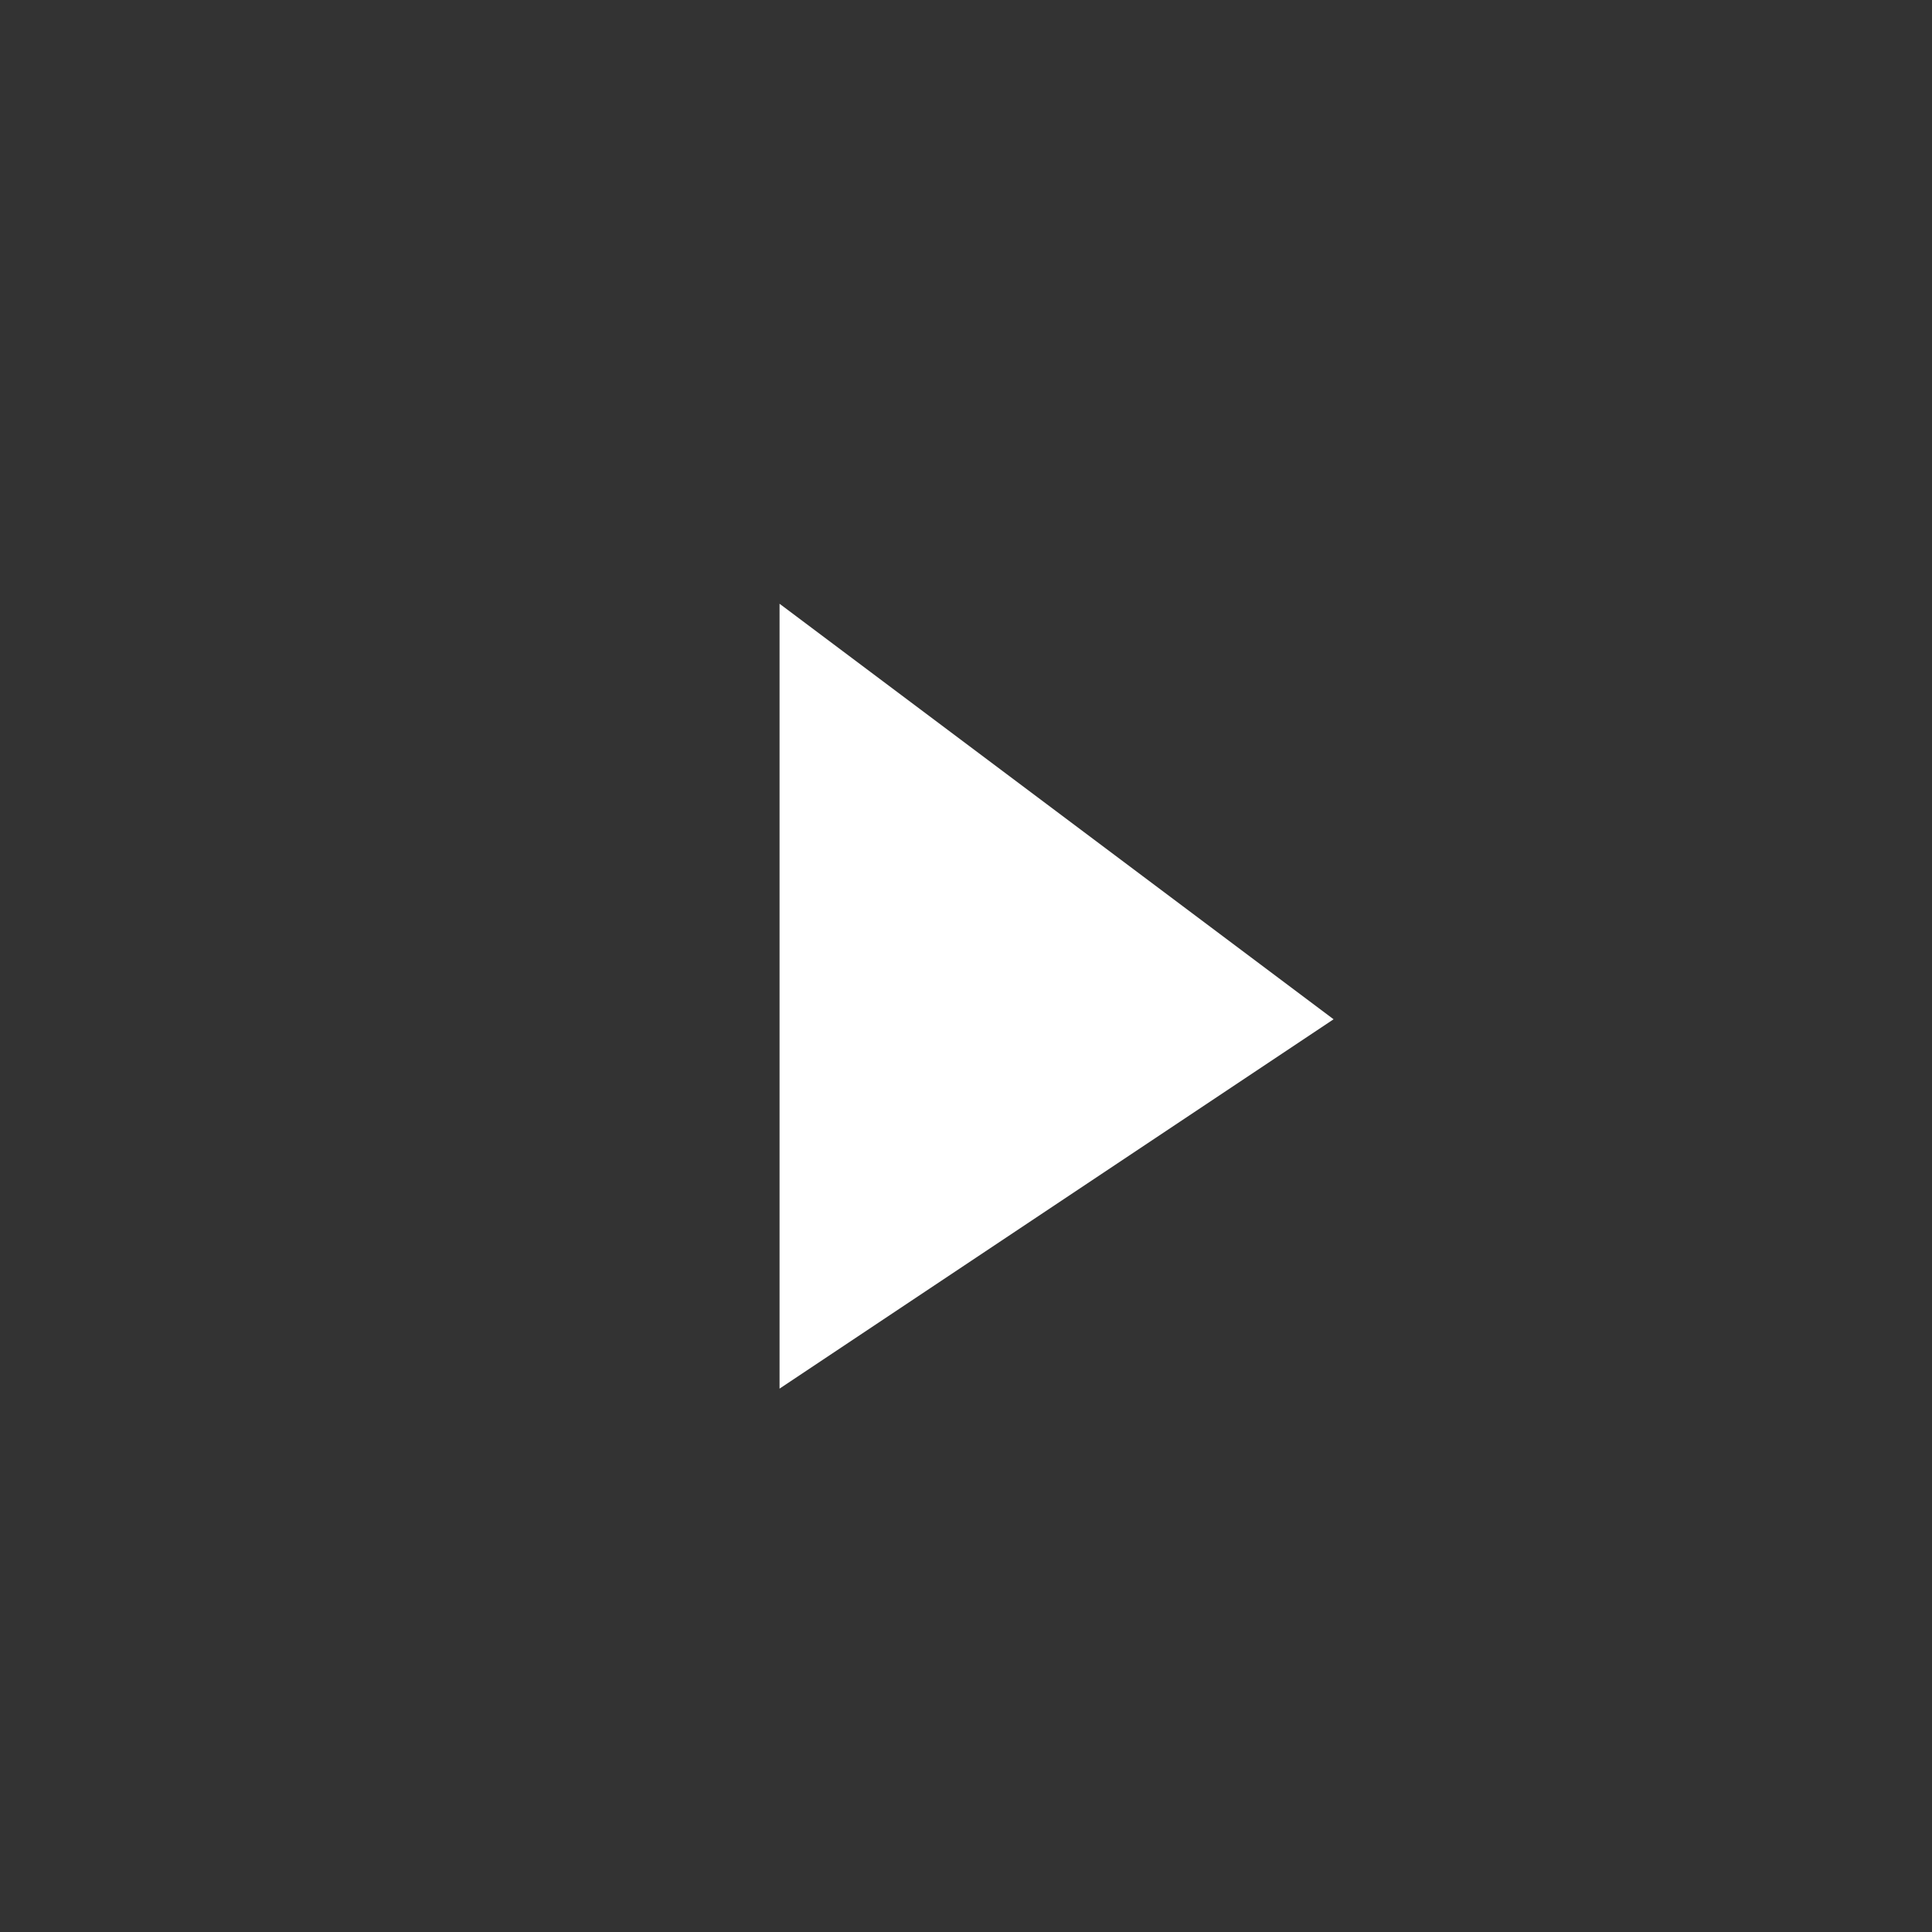 <?xml version="1.0" encoding="UTF-8" standalone="no"?>
<!-- Created with Inkscape (http://www.inkscape.org/) -->

<svg
   xmlns:dc="http://purl.org/dc/elements/1.1/"
   xmlns:cc="http://creativecommons.org/ns#"
   xmlns:rdf="http://www.w3.org/1999/02/22-rdf-syntax-ns#"
   xmlns:svg="http://www.w3.org/2000/svg"
   xmlns="http://www.w3.org/2000/svg"
   xmlns:sodipodi="http://sodipodi.sourceforge.net/DTD/sodipodi-0.dtd"
   xmlns:inkscape="http://www.inkscape.org/namespaces/inkscape"
   width="256"
   height="256"
   viewBox="0 0 256 256"
   id="svg2"
   version="1.1"
   inkscape:version="0.91 r13725"
   sodipodi:docname="buttons.svg"
   inkscape:export-filename="/home/markus/Desktop/play.png"
   inkscape:export-xdpi="90"
   inkscape:export-ydpi="90">
  <rect x="0" y="0" width="256" height="256" fill="#333333" stroke="none"/>
  <defs
     id="defs" />
  <sodipodi:namedview
     id="base"
     pagecolor="#151e26"
     bordercolor="#666666"
     borderopacity="1.0"
     inkscape:pageopacity="0"
     inkscape:pageshadow="2"
     inkscape:zoom="0.93705459"
     inkscape:cx="406.15289"
     inkscape:cy="-155.81215"
     inkscape:document-units="px"
     inkscape:current-layer="layer1"
     showgrid="true"
     units="px"
     inkscape:window-width="2880"
     inkscape:window-height="1555"
     inkscape:window-x="0"
     inkscape:window-y="41"
     inkscape:window-maximized="1"
     inkscape:snap-bbox="true"
     inkscape:bbox-nodes="true"
     inkscape:object-paths="true"
     inkscape:object-nodes="true"
     inkscape:snap-smooth-nodes="true"
     inkscape:snap-object-midpoints="true"
     inkscape:snap-center="true"
     inkscape:snap-others="false"
     showguides="true"
     inkscape:guide-bbox="true"
     inkscape:snap-global="true">
    <inkscape:grid
       type="xygrid"
       id="grid1"
       empspacing="8"
       visible="true" />
    <sodipodi:guide
       position="224,0"
       orientation="0,1"
       id="guide5021" />
    <sodipodi:guide
       position="656,256"
       orientation="0,1"
       id="guide5023" />
    <sodipodi:guide
       position="256,320"
       orientation="1,0"
       id="guide5025" />
    <sodipodi:guide
       position="512,296"
       orientation="1,0"
       id="guide5027" />
    <sodipodi:guide
       position="768,216"
       orientation="1,0"
       id="guide5029" />
    <sodipodi:guide
       position="1024,192"
       orientation="1,0"
       id="guide5031" />
    <sodipodi:guide
       position="1000,512"
       orientation="0,1"
       id="guide5033" />
    <sodipodi:guide
       position="976,-256"
       orientation="0,1"
       id="guide4157" />
  </sodipodi:namedview>
  <g
     inkscape:label="Ebene 1"
     inkscape:groupmode="layer"
     id="layer1"
     style="display:inline">
    <path
       style="fill:#ffffff;fill-rule:evenodd;stroke:none;stroke-width:2;stroke-linecap:round;stroke-linejoin:round;stroke-miterlimit:4;stroke-dasharray:none;stroke-opacity:1"
       d="m 103.294,80 0,104 73.412,-48.941 z"
       id="path4330"
       inkscape:connector-curvature="0" />
    <path
       style="fill:#ffffff;fill-opacity:1;stroke:none;stroke-width:2;stroke-miterlimit:4;stroke-dasharray:none"
       d="m 370.552,59.512 c -0.063,6.58e-4 -0.126,0.004 -0.189,0.005 -7.616,0.009 -13.11,1.181 -19.678,4.124 -9.165,4.108 -16.129,11.288 -19.385,19.984 -2.312,6.173 -2.668,13.945 -1.038,22.644 1.038,5.542 1.936,7.8 4.357,10.956 3.585,4.673 10.426,7.716 16.24,7.225 10.301,-0.87 18.001,-9.109 18.028,-19.287 0.017,-6.307 -2.973,-12.161 -8.138,-15.935 -1.31,-0.957 -5.278,-2.783 -6.083,-2.799 -0.817,-0.016 -4.449,-1.751 -6.018,-2.874 -1.562,-1.119 -2.853,-3.188 -2.897,-4.622 -8.2e-4,-0.035 -0.003,-0.069 -0.005,-0.104 0.016,-1.257 1.187,-3.316 2.866,-5.036 1.728,-1.771 5.303,-3.614 8.96,-4.619 2.952,-0.812 7.795,-0.818 10.368,-0.013 2.634,0.824 6.802,3.246 9.758,5.67 10.578,8.676 16.892,20.868 17.582,33.949 0.727,13.778 -5.07,33.301 -14.362,48.371 -6.637,10.763 -17.614,20.489 -37.807,33.497 -3.693,2.379 -7.579,5.226 -8.285,6.071 -0.672,0.803 -0.742,1.547 -0.196,2.093 1.323,1.323 7.278,-0.498 16.155,-4.94 14.172,-7.092 25.85,-15.404 34.777,-24.752 10.627,-11.129 18.496,-21.909 23.456,-32.134 3.021,-6.229 4.443,-10.498 5.998,-18.012 0.365,-1.762 0.568,-5.198 0.612,-8.838 0.057,-1.631 0.045,-3.25 -0.037,-4.851 -0.082,-2.938 -0.274,-5.565 -0.578,-7.027 -2.469,-11.869 -8.17,-21.904 -16.327,-28.734 -3.371,-2.823 -6.042,-4.574 -9.273,-6.08 -6.464,-3.014 -9.148,-3.674 -16.24,-3.885 -0.873,-0.037 -1.748,-0.057 -2.622,-0.048 z m 64.72,13.439 c -2.706,-0.065 -5.471,0.508 -7.978,1.724 -2.144,1.041 -5.619,4.624 -6.766,6.978 -0.707,1.45 -0.895,2.034 -0.943,3.947 -0.166,1.206 -0.167,2.429 -6.6e-4,3.641 0.048,1.933 0.245,2.483 1.04,4.109 1.793,3.664 5.197,6.579 9.233,7.908 1.049,0.345 2.527,0.524 4.094,0.552 0.799,0.039 1.6,0.015 2.394,-0.072 1.595,-0.125 3.108,-0.399 4.182,-0.818 4.032,-1.569 7.658,-5.309 8.966,-9.247 0.866,-2.606 0.588,-7.479 -0.566,-9.95 -1.005,-2.151 -4.037,-5.508 -6.029,-6.675 -2.272,-1.332 -4.919,-2.034 -7.625,-2.099 z m -0.732,38.243 c -5.722,0.04 -11.16,3.154 -13.737,8.37 -0.937,1.896 -1.161,2.432 -1.216,4.236 -0.203,1.315 -0.207,2.664 0.012,4.013 0.069,1.592 0.294,2.205 1.022,3.751 1.984,4.209 6.503,7.67 10.987,8.415 l 0.002,0 c 2.514,0.418 3.839,0.421 6.065,0.014 5.397,-0.986 10.075,-4.953 11.764,-9.978 0.718,-2.138 0.717,-6.464 -0.003,-8.597 -1.462,-4.329 -4.606,-7.484 -9.174,-9.203 -1.875,-0.706 -3.814,-1.034 -5.722,-1.021 z"
       id="path5015"
       inkscape:connector-curvature="0" />
    <path
       style="color:#000000;clip-rule:nonzero;display:inline;overflow:visible;visibility:visible;opacity:1;isolation:auto;mix-blend-mode:normal;color-interpolation:sRGB;color-interpolation-filters:linearRGB;solid-color:#000000;solid-opacity:1;fill:#ffffff;fill-opacity:1;fill-rule:nonzero;stroke:none;stroke-width:2;stroke-linecap:round;stroke-linejoin:round;stroke-miterlimit:4;stroke-dasharray:none;stroke-dashoffset:0;stroke-opacity:1;marker:none;color-rendering:auto;image-rendering:auto;shape-rendering:auto;text-rendering:auto;enable-background:accumulate"
       d="m 677.197,49.763 c -0.944,0.034 -1.876,0.427 -2.574,1.172 l -30.231,32.279 a 3.687,25.798 43.13 0 0 -4.838,5.388 l 1.594,1.606 c 1.162,1.172 2.268,2.318 3.341,3.449 a 3.687,25.798 43.13 0 0 5.314,-5.434 l 30.231,-32.279 c 1.396,-1.49 1.313,-3.808 -0.186,-5.196 -0.749,-0.694 -1.707,-1.019 -2.652,-0.985 z m -72.437,10.522 c -0.945,-0.007 -1.892,0.346 -2.621,1.061 -1.458,1.43 -1.474,3.747 -0.036,5.197 l 31.148,31.407 a 25.803,3.686 45.228 0 0 18.653,15.434 7.394,7.351 0 0 0 0.78,9.392 7.394,7.351 0 0 0 10.455,0.074 7.394,7.351 0 0 0 0.074,-10.397 7.394,7.351 0 0 0 -9.425,-0.908 25.803,3.686 45.228 0 0 -15.272,-18.756 L 607.366,61.382 c -0.719,-0.725 -1.662,-1.09 -2.607,-1.097 z m 25.864,40.251 a 3.687,25.798 43.13 0 0 -0.948,1.865 7.394,7.351 0 0 0 -9.403,1.174 7.394,7.351 0 0 0 0.372,10.389 7.394,7.351 0 0 0 10.45,-0.37 7.394,7.351 0 0 0 0.511,-9.4 3.687,25.798 43.13 0 0 1.702,-1.01 c -0.89,-0.861 -1.786,-1.742 -2.684,-2.647 z m 22.476,3.171 c 0.869,1.124 1.673,2.212 2.309,3.211 3.674,-0.852 7.664,0.165 10.434,2.952 l 9.4e-4,0.002 c 0.79,0.796 1.43,1.686 1.924,2.635 2.68,0.387 5.175,0.825 7.443,1.308 4.589,0.978 8.266,2.15 10.643,3.347 1.188,0.599 2.042,1.208 2.515,1.7 0.472,0.492 0.54,0.771 0.54,0.953 0,0.182 -0.067,0.461 -0.54,0.953 -0.473,0.492 -1.326,1.101 -2.515,1.7 -2.377,1.197 -6.054,2.369 -10.643,3.347 -3.789,0.807 -8.228,1.481 -13.104,2.006 -2.031,0.808 -4.259,1.001 -6.383,0.576 -5.244,0.386 -10.858,0.607 -16.725,0.607 -14.185,0 -27.034,-1.234 -36.212,-3.189 -4.589,-0.978 -8.266,-2.15 -10.643,-3.347 -1.188,-0.599 -2.042,-1.208 -2.515,-1.7 -0.473,-0.492 -0.54,-0.771 -0.54,-0.953 0,-0.182 0.067,-0.461 0.54,-0.953 0.473,-0.492 1.326,-1.101 2.515,-1.7 2.377,-1.197 6.054,-2.369 10.643,-3.347 3.592,-0.765 7.761,-1.416 12.338,-1.929 -0.751,-2.411 -0.66,-5.036 0.283,-7.403 -6.994,0.749 -13.324,1.821 -18.685,3.153 -5.459,1.357 -9.921,2.966 -13.169,4.874 -3.247,1.908 -5.556,4.281 -5.556,7.304 0,3.023 2.309,5.396 5.556,7.304 3.247,1.908 7.709,3.517 13.169,4.874 10.919,2.714 25.816,4.361 42.275,4.361 16.459,0 31.356,-1.647 42.275,-4.361 5.459,-1.357 9.921,-2.966 13.169,-4.874 3.247,-1.908 5.556,-4.281 5.556,-7.304 0,-3.023 -2.309,-5.396 -5.556,-7.304 -3.247,-1.908 -7.709,-3.517 -13.169,-4.874 -7.691,-1.912 -17.381,-3.278 -28.175,-3.929 z m -73.252,22.539 0,44.106 c 0,8.12 26.483,14.702 59.151,14.702 32.668,0 59.151,-6.582 59.151,-14.702 l 0,-44.106 c 0,8.12 -26.483,14.702 -59.151,14.702 -32.668,0 -59.151,-6.582 -59.151,-14.702 z m 11.091,14.702 c 2.048,0 3.697,1.639 3.697,3.675 l 0,22.053 c 0,2.036 -1.649,3.675 -3.697,3.675 -2.048,0 -3.697,-1.639 -3.697,-3.675 l 0,-22.053 c 0,-2.036 1.649,-3.675 3.697,-3.675 z m 96.121,0 c 2.048,0 3.697,1.639 3.697,3.675 l 0,22.053 c 0,2.036 -1.649,3.675 -3.697,3.675 -2.048,0 -3.697,-1.639 -3.697,-3.675 l 0,-22.053 c 0,-2.036 1.649,-3.675 3.697,-3.675 z m -66.545,7.351 c 2.048,0 3.697,1.639 3.697,3.675 l 0,22.053 c 0,2.036 -1.649,3.675 -3.697,3.675 -2.048,0 -3.697,-1.639 -3.697,-3.675 l 0,-22.053 c 0,-2.036 1.649,-3.675 3.697,-3.675 z m 36.97,0 c 2.048,0 3.697,1.639 3.697,3.675 l 0,22.053 c 0,2.036 -1.649,3.675 -3.697,3.675 -2.048,0 -3.697,-1.639 -3.697,-3.675 l 0,-22.053 c 0,-2.036 1.649,-3.675 3.697,-3.675 z m -77.45,27.568 c -1.264,1.341 -2.034,2.858 -2.034,4.593 0,3.023 2.309,5.396 5.556,7.304 3.247,1.908 7.709,3.517 13.169,4.874 10.919,2.714 25.816,4.361 42.275,4.361 16.459,0 31.356,-1.647 42.275,-4.361 5.459,-1.357 9.921,-2.966 13.169,-4.874 3.247,-1.908 5.556,-4.281 5.556,-7.304 0,-1.713 -0.751,-3.214 -1.987,-4.542 -1.434,5.277 -14.159,9.955 -33.325,12.252 -0.626,0.077 -1.249,0.154 -1.892,0.226 -0.625,0.067 -1.254,0.132 -1.888,0.194 -1.209,0.122 -2.442,0.233 -3.702,0.336 -0.451,0.037 -0.904,0.073 -1.359,0.108 -1.393,0.103 -2.814,0.191 -4.26,0.269 -0.411,0.024 -0.822,0.047 -1.235,0.068 -1.466,0.071 -2.958,0.125 -4.47,0.169 -0.408,0.014 -0.817,0.027 -1.226,0.04 -1.859,0.044 -3.742,0.07 -5.656,0.07 -1.538,-9.3e-4 -3.074,-0.019 -4.607,-0.05 -1.844,-0.035 -3.664,-0.088 -5.446,-0.163 -1.969,-0.084 -3.89,-0.193 -5.769,-0.323 -1.74,-0.12 -3.429,-0.263 -5.08,-0.42 -0.6,-0.059 -1.197,-0.12 -1.789,-0.183 -0.876,-0.092 -1.746,-0.185 -2.592,-0.287 -19.428,-2.29 -32.324,-7.021 -33.682,-12.355 z"
       id="path5035"
       inkscape:connector-curvature="0" />
    <path
       style="color:#000000;clip-rule:nonzero;display:inline;overflow:visible;visibility:visible;opacity:1;isolation:auto;mix-blend-mode:normal;color-interpolation:sRGB;color-interpolation-filters:linearRGB;solid-color:#000000;solid-opacity:1;fill:#ffffff;fill-opacity:1;fill-rule:nonzero;stroke:none;stroke-width:2;stroke-linecap:round;stroke-linejoin:round;stroke-miterlimit:4;stroke-dasharray:none;stroke-dashoffset:0;stroke-opacity:1;marker:none;color-rendering:auto;image-rendering:auto;shape-rendering:auto;text-rendering:auto;enable-background:accumulate"
       d="m 895,57.043 c -1.831,0 -3.304,1.895 -3.304,4.248 l 0,28.795 c -3.661,0 -6.609,2.947 -6.609,6.609 l 0,7.898 c -4.609,1.253 -8.364,3.341 -10.679,5.941 -32.764,2.005 -55.401,8.501 -55.408,15.901 0,9.125 34.026,16.522 76,16.522 41.974,0 76,-7.397 76,-16.522 -0.032,-7.392 -22.644,-13.879 -55.369,-15.886 -2.322,-2.606 -6.092,-4.699 -10.718,-5.95 l 0,-7.903 c 0,-3.661 -2.947,-6.609 -6.609,-6.609 l 0,-28.795 c 0,-2.354 -1.474,-4.248 -3.304,-4.248 z m -65.722,83.256 c -6.708,2.511 -10.253,5.362 -10.278,8.266 0.025,8.843 32.074,16.113 72.712,16.496 -0.003,0.088 -0.016,0.172 -0.016,0.261 l 0,32.138 c 0,2.877 1.474,5.192 3.304,5.192 1.831,0 3.304,-2.315 3.304,-5.192 l 0,-32.138 c 0,-0.093 -0.015,-0.179 -0.018,-0.271 40.622,-0.382 72.664,-7.647 72.713,-16.486 -0.033,-2.9 -3.578,-5.748 -10.278,-8.256 -13.565,5.104 -38.609,8.25 -65.722,8.256 -27.123,-0.008 -52.169,-3.158 -65.722,-8.266 z"
       id="path5106"
       inkscape:connector-curvature="0"
       sodipodi:nodetypes="sscscccscccscsscccsssssccccc" />
    <rect
       ry="0"
       y="256"
       x="512"
       height="256"
       width="256"
       id="rect9463-2"
       style="color:#000000;clip-rule:nonzero;display:inline;overflow:visible;visibility:visible;opacity:0.001;isolation:auto;mix-blend-mode:normal;color-interpolation:sRGB;color-interpolation-filters:linearRGB;solid-color:#000000;solid-opacity:1;fill:#e6bbff;fill-opacity:0.996;fill-rule:nonzero;stroke:none;stroke-width:2;stroke-linecap:round;stroke-linejoin:round;stroke-miterlimit:4;stroke-dasharray:none;stroke-dashoffset:0;stroke-opacity:1;marker:none;color-rendering:auto;image-rendering:auto;shape-rendering:auto;text-rendering:auto;enable-background:accumulate"
       inkscape:export-filename="/home/markus/DeusO/OCA.js/micro/images/buttons/arpeggio.png"
       inkscape:export-xdpi="90"
       inkscape:export-ydpi="90" />
    <rect
       style="color:#000000;clip-rule:nonzero;display:inline;overflow:visible;visibility:visible;opacity:0.001;isolation:auto;mix-blend-mode:normal;color-interpolation:sRGB;color-interpolation-filters:linearRGB;solid-color:#000000;solid-opacity:1;fill:#e6bbff;fill-opacity:0.996;fill-rule:nonzero;stroke:none;stroke-width:2;stroke-linecap:round;stroke-linejoin:round;stroke-miterlimit:4;stroke-dasharray:none;stroke-dashoffset:0;stroke-opacity:1;marker:none;color-rendering:auto;image-rendering:auto;shape-rendering:auto;text-rendering:auto;enable-background:accumulate"
       id="rect9461-6"
       width="256"
       height="256"
       x="256"
       y="256"
       ry="0"
       inkscape:export-filename="/home/markus/DeusO/OCA.js/micro/images/buttons/pad.png"
       inkscape:export-xdpi="90"
       inkscape:export-ydpi="90" />
    <path
       style="color:#000000;clip-rule:nonzero;display:inline;overflow:visible;visibility:visible;opacity:1;isolation:auto;mix-blend-mode:normal;color-interpolation:sRGB;color-interpolation-filters:linearRGB;solid-color:#000000;solid-opacity:1;fill:#ffffff;fill-opacity:1;fill-rule:nonzero;stroke:none;stroke-width:2;stroke-linecap:round;stroke-linejoin:round;stroke-miterlimit:4;stroke-dasharray:none;stroke-dashoffset:0;stroke-opacity:1;marker:none;color-rendering:auto;image-rendering:auto;shape-rendering:auto;text-rendering:auto;enable-background:accumulate"
       d="m 316,312 c -1.108,0 -2,1.809 -2,4.056 l 0,8.111 c 0,2.247 0.892,4.056 2,4.056 l 140,0 c 1.108,0 2,-1.809 2,-4.056 l 0,-8.111 C 458,313.809 457.108,312 456,312 Z m 0,48.667 c -1.108,0 -2,1.809 -2,4.056 l 0,8.111 c 0,2.247 0.892,4.056 2,4.056 l 68,0 c 1.108,0 2,-1.809 2,-4.056 l 0,-8.111 c 0,-2.247 -0.892,-4.056 -2,-4.056 z m 72,32.444 c -1.108,0 -2,1.809 -2,4.056 l 0,8.111 c 0,2.247 0.892,4.056 2,4.056 l 68,0 c 1.108,0 2,-1.809 2,-4.056 l 0,-8.111 c 0,-2.247 -0.892,-4.056 -2,-4.056 z m -72,48.667 c -1.108,0 -2,1.809 -2,4.056 l 0,8.111 c 0,2.247 0.892,4.056 2,4.056 l 140,0 c 1.108,0 2,-1.809 2,-4.056 l 0,-8.111 c 0,-2.247 -0.892,-4.056 -2,-4.056 z"
       id="rect4159"
       inkscape:connector-curvature="0"
       sodipodi:nodetypes="ssssssssssssssssssssssssssssssssssss" />
    <path
       style="color:#000000;clip-rule:nonzero;display:inline;overflow:visible;visibility:visible;opacity:1;isolation:auto;mix-blend-mode:normal;color-interpolation:sRGB;color-interpolation-filters:linearRGB;solid-color:#000000;solid-opacity:1;fill:#ffffff;fill-opacity:1;fill-rule:nonzero;stroke:none;stroke-width:2;stroke-linecap:round;stroke-linejoin:round;stroke-miterlimit:4;stroke-dasharray:none;stroke-dashoffset:0;stroke-opacity:1;marker:none;color-rendering:auto;image-rendering:auto;shape-rendering:auto;text-rendering:auto;enable-background:accumulate"
       d="m 615.421,323.857 c -4.461,0 -8.053,3.6 -8.053,8.071 l 0,16.143 c 0,4.472 3.591,8.071 8.053,8.071 l 16.105,0 c 4.461,0 8.053,-3.6 8.053,-8.071 l 0,-16.143 c 0,-4.472 -3.591,-8.071 -8.053,-8.071 z m -32.211,48.429 c -4.461,0 -8.053,3.6 -8.053,8.071 l 0,16.143 c 0,4.472 3.591,8.071 8.053,8.071 l 16.105,0 c 4.461,0 8.053,-3.6 8.053,-8.071 l 0,-16.143 c 0,-4.472 -3.591,-8.071 -8.053,-8.071 z m 64.421,0 c -4.461,0 -8.053,3.6 -8.053,8.071 l 0,16.143 c 0,4.472 3.591,8.071 8.053,8.071 l 16.105,0 c 4.461,0 8.053,-3.6 8.053,-8.071 l 0,-16.143 c 0,-4.472 -3.591,-8.071 -8.053,-8.071 z M 551,420.714 c -4.461,0 -8.053,3.6 -8.053,8.071 l 0,16.143 c 0,4.472 3.591,8.071 8.053,8.071 l 16.105,0 c 4.461,0 8.053,-3.6 8.053,-8.071 l 0,-16.143 c 0,-4.472 -3.591,-8.071 -8.053,-8.071 z m 161.053,-48 c -4.461,0 -8.053,3.6 -8.053,8.071 l 0,16.143 c 0,4.472 3.591,8.071 8.053,8.071 l 16.105,0 c 4.461,0 8.053,-3.6 8.053,-8.071 l 0,-16.143 c 0,-4.472 -3.591,-8.071 -8.053,-8.071 z m -32.211,48.857 c -4.461,0 -8.053,3.6 -8.053,8.071 l 0,16.143 c 0,4.472 3.591,8.071 8.053,8.071 l 16.105,0 c 4.461,0 8.053,-3.6 8.053,-8.071 l 0,-16.143 c 0,-4.472 -3.591,-8.071 -8.053,-8.071 z"
       id="rect4183"
       inkscape:connector-curvature="0"
       sodipodi:nodetypes="ssssssssssssssssssssssssssssssssssssssssssssssssssssss" />
    <path
       style="fill:#ffffff;stroke:none;stroke-width:2;stroke-miterlimit:4;stroke-dasharray:none"
       d="m 902.203,315.168 c -1.44,0.043 -2.893,0.437 -4.223,1.211 l -45.209,26.338 4.219,-10.719 c 1.802,-4.58 -0.461,-9.781 -5.041,-11.582 -4.579,-1.802 -9.78,0.462 -11.582,5.041 l 0,-0.004 c 0,0 -10.211,25.756 -13.535,34.398 -1.649,4.288 -3.056,8.065 -3.518,11.77 -0.461,3.704 0.076,7.345 2.254,11.084 l 9.574,16.436 c 5.121,8.789 15.445,12.717 24.834,10.146 l 0.785,-0.215 -1.818,-29.242 c -0.575,-9.248 6.422,-17.177 15.672,-17.752 6.74,-0.42 12.849,3.225 15.855,8.92 l 0.768,1.455 23.236,-33.504 c 2.846,-4.104 7.365,-6.696 12.295,-7.131 l 1.002,-0.088 -0.094,-1.002 c -0.118,-1.245 -0.497,-2.492 -1.17,-3.646 -2.477,-4.252 -7.961,-5.698 -12.213,-3.221 l -3.082,1.795 c 0.362,-2.013 0.091,-4.153 -1.018,-6.055 -1.703,-2.923 -4.824,-4.528 -7.992,-4.434 z m 46.33,23.266 c -3.181,-0.04 -6.333,1.454 -8.281,4.264 l -2.424,3.496 c -0.545,-2.29 -1.862,-4.407 -3.945,-5.852 -4.486,-3.111 -10.681,-1.998 -13.797,2.496 l -33.713,48.611 -0.826,-13.275 c -0.339,-5.453 -5.056,-9.62 -10.51,-9.279 -5.452,0.338 -9.617,5.055 -9.279,10.506 l 0,0.002 c 0,0 0,0.002 0,0.002 3.4e-4,0.006 1.815,31.079 2.578,41.463 0.387,5.264 0.752,9.768 2.031,13.711 1.279,3.943 3.526,7.307 7.496,10.061 l 17.566,12.184 c 4.264,2.957 9.154,4.377 13.99,4.377 7.802,0 15.487,-3.697 20.258,-10.576 7.658,-11.042 28.651,-41.315 35.369,-51.002 3.114,-4.489 1.994,-10.683 -2.496,-13.797 -2.068,-1.434 -4.512,-1.939 -6.861,-1.646 l 6.902,-9.957 c 3.113,-4.49 1.993,-10.682 -2.496,-13.795 -2.068,-1.435 -4.514,-1.94 -6.863,-1.646 l 3.316,-4.781 c 3.114,-4.49 1.992,-10.685 -2.498,-13.799 -1.682,-1.167 -3.609,-1.742 -5.518,-1.766 z"
       id="path4293"
       inkscape:connector-curvature="0" />
    <path
       style="color:#000000;clip-rule:nonzero;display:inline;overflow:visible;visibility:visible;opacity:1;isolation:auto;mix-blend-mode:normal;color-interpolation:sRGB;color-interpolation-filters:linearRGB;solid-color:#000000;solid-opacity:1;fill:#ffffff;fill-opacity:1;fill-rule:nonzero;stroke:none;stroke-width:2;stroke-linecap:round;stroke-linejoin:round;stroke-miterlimit:4;stroke-dasharray:none;stroke-dashoffset:0;stroke-opacity:1;marker:none;color-rendering:auto;image-rendering:auto;shape-rendering:auto;text-rendering:auto;enable-background:accumulate"
       d="m 653.285,-183.219 c -3.879,0.081 -7.692,1.837 -10.297,5.133 l -58.508,74.037 c -4.631,5.86 -3.641,14.305 2.219,18.936 5.86,4.631 14.303,3.641 18.934,-2.219 l 58.51,-74.037 c 4.631,-5.86 3.641,-14.305 -2.219,-18.936 -2.564,-2.026 -5.621,-2.977 -8.639,-2.914 z m -54.82,28.787 c -4.363,-0.03 -8.359,2.048 -10.863,5.398 -1.301,1.741 -2.2,3.824 -2.537,6.133 -1.08,7.39 4.001,14.209 11.391,15.289 l 0.242,0.035 L 616,-152 l -15.646,-2.287 c -0.635,-0.093 -1.265,-0.14 -1.889,-0.145 z m 59.768,8.605 -19.303,24.426 50.896,7.441 c 7.39,1.08 14.209,-4.001 15.289,-11.391 1.08,-7.39 -3.997,-14.207 -11.387,-15.287 l -35.496,-5.189 z"
       id="rect4392"
       inkscape:connector-curvature="0" />
    <path
       style="color:#000000;clip-rule:nonzero;display:inline;overflow:visible;visibility:visible;opacity:1;isolation:auto;mix-blend-mode:normal;color-interpolation:sRGB;color-interpolation-filters:linearRGB;solid-color:#000000;solid-opacity:1;fill:#ffffff;fill-opacity:1;fill-rule:nonzero;stroke:none;stroke-width:2;stroke-linecap:round;stroke-linejoin:round;stroke-miterlimit:4;stroke-dasharray:none;stroke-dashoffset:0;stroke-opacity:1;marker:none;color-rendering:auto;image-rendering:auto;shape-rendering:auto;text-rendering:auto;enable-background:accumulate"
       d="m 910.2,-212.573 c -1.111,0 -2.007,1.152 -2.007,2.581 l 0,2.911 c -2.223,0 -4.012,1.789 -4.012,4.012 l 0,4.795 c -2.799,0.761 -5.079,2.03 -6.485,3.608 -19.893,1.217 -33.636,5.162 -33.64,9.654 0,5.54 20.659,10.031 46.144,10.031 25.485,0 46.144,-4.491 46.144,-10.031 -0.019,-4.488 -13.748,-8.428 -33.618,-9.646 -1.41,-1.583 -3.698,-2.853 -6.507,-3.613 l 0,-4.798 c 0,-2.223 -1.791,-4.012 -4.014,-4.012 l 0,-2.911 c 0,-1.429 -0.894,-2.581 -2.005,-2.581 z m 23.472,47.537 c -1.502,0 -2.816,0.66 -3.981,1.743 4.626,1.257 8.728,12.413 10.742,29.217 0.068,0.549 0.136,1.095 0.199,1.659 0.059,0.548 0.115,1.1 0.17,1.656 0.107,1.06 0.205,2.14 0.295,3.245 0.033,0.396 0.064,0.793 0.094,1.192 0.091,1.222 0.168,2.468 0.236,3.736 0.021,0.36 0.041,0.721 0.06,1.082 0.062,1.285 0.109,2.593 0.147,3.918 0.013,0.358 0.024,0.717 0.034,1.075 0.038,1.63 0.062,3.28 0.062,4.957 -8.2e-4,1.348 -0.017,2.696 -0.044,4.04 -0.031,1.617 -0.076,3.211 -0.142,4.774 -0.073,1.726 -0.17,3.411 -0.284,5.058 -0.105,1.525 -0.23,3.007 -0.368,4.454 -0.051,0.526 -0.104,1.049 -0.159,1.569 -0.081,0.768 -0.164,1.531 -0.253,2.272 -2.008,17.033 -6.155,28.341 -10.831,29.532 1.176,1.108 2.505,1.783 4.026,1.783 2.65,0 4.731,-2.023 6.404,-4.87 1.673,-2.847 3.084,-6.76 4.274,-11.547 2.379,-9.573 3.824,-22.634 3.824,-37.065 0,-14.43 -1.444,-27.49 -3.824,-37.063 -1.19,-4.787 -2.601,-8.7 -4.274,-11.547 -1.673,-2.847 -3.754,-4.872 -6.404,-4.872 z m -53.17,0.002 c -0.492,0 -0.964,0.07 -1.418,0.202 a 16.548,66.084 0 0 0 -0.005,-0.019 c -1.186,0.318 -2.239,0.957 -3.065,1.706 -1.175,1.064 -2.058,2.36 -2.858,3.858 -1.601,2.996 -2.853,6.879 -3.916,11.586 -1.468,6.495 -2.511,14.564 -3.026,23.53 0.93,-0.692 1.833,-1.331 2.692,-1.877 -0.7,-3.258 0.198,-6.766 2.67,-9.221 a 3.507,3.507 0 0 1 0.002,-0.003 c 0.87,-0.863 1.87,-1.518 2.935,-1.99 0.451,-3.246 0.972,-6.256 1.569,-8.894 0.293,-1.296 0.607,-2.479 0.928,-3.601 0.382,-1.093 0.772,-2.089 1.168,-2.875 0.525,-1.042 1.058,-1.79 1.49,-2.204 0.431,-0.414 0.676,-0.474 0.836,-0.474 0.159,0 0.404,0.06 0.836,0.474 0.431,0.414 0.965,1.162 1.49,2.204 1.05,2.084 2.078,5.309 2.935,9.332 0.655,3.073 1.203,6.65 1.647,10.55 0,0 0,0.002 0,0.002 1.182,2.316 1.406,5.009 0.676,7.468 0.298,4.331 0.473,8.928 0.473,13.728 0,12.437 -1.082,23.701 -2.796,31.748 -0.857,4.023 -1.885,7.247 -2.935,9.331 -0.525,1.042 -1.058,1.791 -1.49,2.206 -0.431,0.414 -0.676,0.473 -0.836,0.473 -0.159,0 -0.404,-0.058 -0.836,-0.473 -0.431,-0.414 -0.965,-1.164 -1.49,-2.206 -0.317,-0.629 -0.63,-1.391 -0.938,-2.218 -0.403,-1.331 -0.796,-2.758 -1.158,-4.358 -1.958,-8.667 -3.219,-20.971 -3.219,-34.552 0,-0.777 0.019,-1.534 0.027,-2.303 -0.055,0.067 -0.096,0.124 -0.152,0.192 -1.935,2.338 -4.263,4.912 -6.822,7.548 0.282,11.838 1.477,22.482 3.325,30.662 1.064,4.707 2.316,8.59 3.916,11.586 0.8,1.498 1.683,2.794 2.858,3.858 0.492,0.446 1.069,0.849 1.702,1.173 0.041,0.025 0.085,0.044 0.127,0.068 0.818,0.473 1.7,0.747 2.659,0.747 2.65,0 4.731,-2.025 6.404,-4.872 1.673,-2.847 3.083,-6.758 4.272,-11.545 2.379,-9.573 3.824,-22.634 3.824,-37.065 0,-14.43 -1.444,-27.491 -3.824,-37.065 -1.19,-4.787 -2.599,-8.698 -4.272,-11.545 -1.673,-2.847 -3.754,-4.872 -6.404,-4.872 z m 5.639,1.62 c 7.119,0 12.889,23.218 12.889,51.86 0,28.642 -5.77,51.861 -12.889,51.861 l 38.669,0 c 7.119,0 12.891,-23.22 12.891,-51.861 0,-28.642 -5.772,-51.86 -12.891,-51.86 l -38.669,0 z m 16.112,6.483 19.335,0 c 1.785,0 3.223,1.444 3.223,3.24 0,1.796 -1.437,3.242 -3.223,3.242 l -19.335,0 c -1.785,0 -3.223,-1.446 -3.223,-3.242 0,-1.796 1.437,-3.24 3.223,-3.24 z m -23.634,22.282 c -1.65,-0.012 -3.303,0.609 -4.57,1.867 -2.214,2.2 -2.549,5.678 -0.796,8.264 -3.257,1.472 -9.795,6.795 -16.444,13.389 l -27.537,27.311 c -0.636,0.63 -0.955,1.456 -0.961,2.284 -0.006,0.829 0.303,1.659 0.93,2.298 1.253,1.279 3.285,1.293 4.557,0.033 l 27.535,-27.309 c 6.657,-6.605 12.041,-13.11 13.533,-16.353 2.548,1.804 6.014,1.517 8.233,-0.683 2.534,-2.514 2.564,-6.619 0.065,-9.168 -1.25,-1.275 -2.895,-1.92 -4.545,-1.932 z m 30.08,3.647 19.335,0 c 1.785,0 3.223,1.446 3.223,3.242 0,1.796 -1.437,3.242 -3.223,3.242 l -19.335,0 c -1.785,0 -3.223,-1.446 -3.223,-3.242 0,-1.796 1.437,-3.242 3.223,-3.242 z m 0,32.414 19.335,0 c 1.785,0 3.223,1.446 3.223,3.242 0,1.796 -1.437,3.24 -3.223,3.24 l -19.335,0 c -1.785,0 -3.223,-1.444 -3.223,-3.24 0,-1.796 1.437,-3.242 3.223,-3.242 z m -6.445,25.931 19.335,0 c 1.785,0 3.223,1.444 3.223,3.24 0,1.796 -1.437,3.242 -3.223,3.242 l -19.335,0 c -1.785,0 -3.223,-1.446 -3.223,-3.242 0,-1.796 1.437,-3.24 3.223,-3.24 z"
       id="path4400"
       inkscape:connector-curvature="0" />
    <rect
       style="color:#000000;clip-rule:nonzero;display:inline;overflow:visible;visibility:visible;opacity:0.001;isolation:auto;mix-blend-mode:normal;color-interpolation:sRGB;color-interpolation-filters:linearRGB;solid-color:#000000;solid-opacity:1;fill:#e6bbff;fill-opacity:0.996;fill-rule:nonzero;stroke:none;stroke-width:2;stroke-linecap:round;stroke-linejoin:round;stroke-miterlimit:4;stroke-dasharray:none;stroke-dashoffset:0;stroke-opacity:1;marker:none;color-rendering:auto;image-rendering:auto;shape-rendering:auto;text-rendering:auto;enable-background:accumulate"
       id="rect9449-3"
       width="256"
       height="256"
       x="512"
       y="-256"
       ry="0"
       inkscape:export-filename="/home/markus/DeusO/OCA.js/micro/images/buttons/claves.png"
       inkscape:export-xdpi="90"
       inkscape:export-ydpi="90" />
    <rect
       ry="0"
       y="-256"
       x="768"
       height="256"
       width="256"
       id="rect9451-6"
       style="color:#000000;clip-rule:nonzero;display:inline;overflow:visible;visibility:visible;opacity:0.001;isolation:auto;mix-blend-mode:normal;color-interpolation:sRGB;color-interpolation-filters:linearRGB;solid-color:#000000;solid-opacity:1;fill:#e6bbff;fill-opacity:0.996;fill-rule:nonzero;stroke:none;stroke-width:2;stroke-linecap:round;stroke-linejoin:round;stroke-miterlimit:4;stroke-dasharray:none;stroke-dashoffset:0;stroke-opacity:1;marker:none;color-rendering:auto;image-rendering:auto;shape-rendering:auto;text-rendering:auto;enable-background:accumulate"
       inkscape:export-filename="/home/markus/DeusO/OCA.js/micro/images/buttons/crash.png"
       inkscape:export-xdpi="90"
       inkscape:export-ydpi="90" />
    <rect
       style="color:#000000;clip-rule:nonzero;display:inline;overflow:visible;visibility:visible;opacity:0.001;isolation:auto;mix-blend-mode:normal;color-interpolation:sRGB;color-interpolation-filters:linearRGB;solid-color:#000000;solid-opacity:1;fill:#e6bbff;fill-opacity:0.996;fill-rule:nonzero;stroke:none;stroke-width:2;stroke-linecap:round;stroke-linejoin:round;stroke-miterlimit:4;stroke-dasharray:none;stroke-dashoffset:0;stroke-opacity:1;marker:none;color-rendering:auto;image-rendering:auto;shape-rendering:auto;text-rendering:auto;enable-background:accumulate"
       id="rect9453-7"
       width="256"
       height="256"
       x="768"
       y="0"
       ry="0"
       inkscape:export-filename="/home/markus/DeusO/OCA.js/micro/images/buttons/fx.png"
       inkscape:export-xdpi="90"
       inkscape:export-ydpi="90" />
    <rect
       ry="0"
       y="0"
       x="512"
       height="256"
       width="256"
       id="rect9455-5"
       style="color:#000000;clip-rule:nonzero;display:inline;overflow:visible;visibility:visible;opacity:0.001;isolation:auto;mix-blend-mode:normal;color-interpolation:sRGB;color-interpolation-filters:linearRGB;solid-color:#000000;solid-opacity:1;fill:#e6bbff;fill-opacity:0.996;fill-rule:nonzero;stroke:none;stroke-width:2;stroke-linecap:round;stroke-linejoin:round;stroke-miterlimit:4;stroke-dasharray:none;stroke-dashoffset:0;stroke-opacity:1;marker:none;color-rendering:auto;image-rendering:auto;shape-rendering:auto;text-rendering:auto;enable-background:accumulate"
       inkscape:export-filename="/home/markus/DeusO/OCA.js/micro/images/buttons/drums.png"
       inkscape:export-xdpi="90"
       inkscape:export-ydpi="90" />
    <rect
       style="color:#000000;clip-rule:nonzero;display:inline;overflow:visible;visibility:visible;opacity:0.001;isolation:auto;mix-blend-mode:normal;color-interpolation:sRGB;color-interpolation-filters:linearRGB;solid-color:#000000;solid-opacity:1;fill:#e6bbff;fill-opacity:0.996;fill-rule:nonzero;stroke:none;stroke-width:2;stroke-linecap:round;stroke-linejoin:round;stroke-miterlimit:4;stroke-dasharray:none;stroke-dashoffset:0;stroke-opacity:1;marker:none;color-rendering:auto;image-rendering:auto;shape-rendering:auto;text-rendering:auto;enable-background:accumulate"
       id="rect9457-3"
       width="256"
       height="256"
       x="256"
       y="0"
       ry="0"
       inkscape:export-filename="/home/markus/DeusO/OCA.js/micro/images/buttons/bass.png"
       inkscape:export-xdpi="90"
       inkscape:export-ydpi="90" />
    <rect
       ry="0"
       y="0"
       x="0"
       height="256"
       width="256"
       id="rect9459-5"
       style="color:#000000;clip-rule:nonzero;display:inline;overflow:visible;visibility:visible;opacity:0.001;isolation:auto;mix-blend-mode:normal;color-interpolation:sRGB;color-interpolation-filters:linearRGB;solid-color:#000000;solid-opacity:1;fill:#e6bbff;fill-opacity:0.996;fill-rule:nonzero;stroke:none;stroke-width:2;stroke-linecap:round;stroke-linejoin:round;stroke-miterlimit:4;stroke-dasharray:none;stroke-dashoffset:0;stroke-opacity:1;marker:none;color-rendering:auto;image-rendering:auto;shape-rendering:auto;text-rendering:auto;enable-background:accumulate"
       inkscape:export-xdpi="90"
       inkscape:export-ydpi="90" />
    <rect
       style="color:#000000;clip-rule:nonzero;display:inline;overflow:visible;visibility:visible;opacity:0.001;isolation:auto;mix-blend-mode:normal;color-interpolation:sRGB;color-interpolation-filters:linearRGB;solid-color:#000000;solid-opacity:1;fill:#e6bbff;fill-opacity:0.996;fill-rule:nonzero;stroke:none;stroke-width:2;stroke-linecap:round;stroke-linejoin:round;stroke-miterlimit:4;stroke-dasharray:none;stroke-dashoffset:0;stroke-opacity:1;marker:none;color-rendering:auto;image-rendering:auto;shape-rendering:auto;text-rendering:auto;enable-background:accumulate"
       id="rect9465-9"
       width="256"
       height="256"
       x="768"
       y="256"
       ry="0"
       inkscape:export-filename="/home/markus/DeusO/OCA.js/micro/images/buttons/claps.png"
       inkscape:export-xdpi="90"
       inkscape:export-ydpi="90" />
  </g>
</svg>
